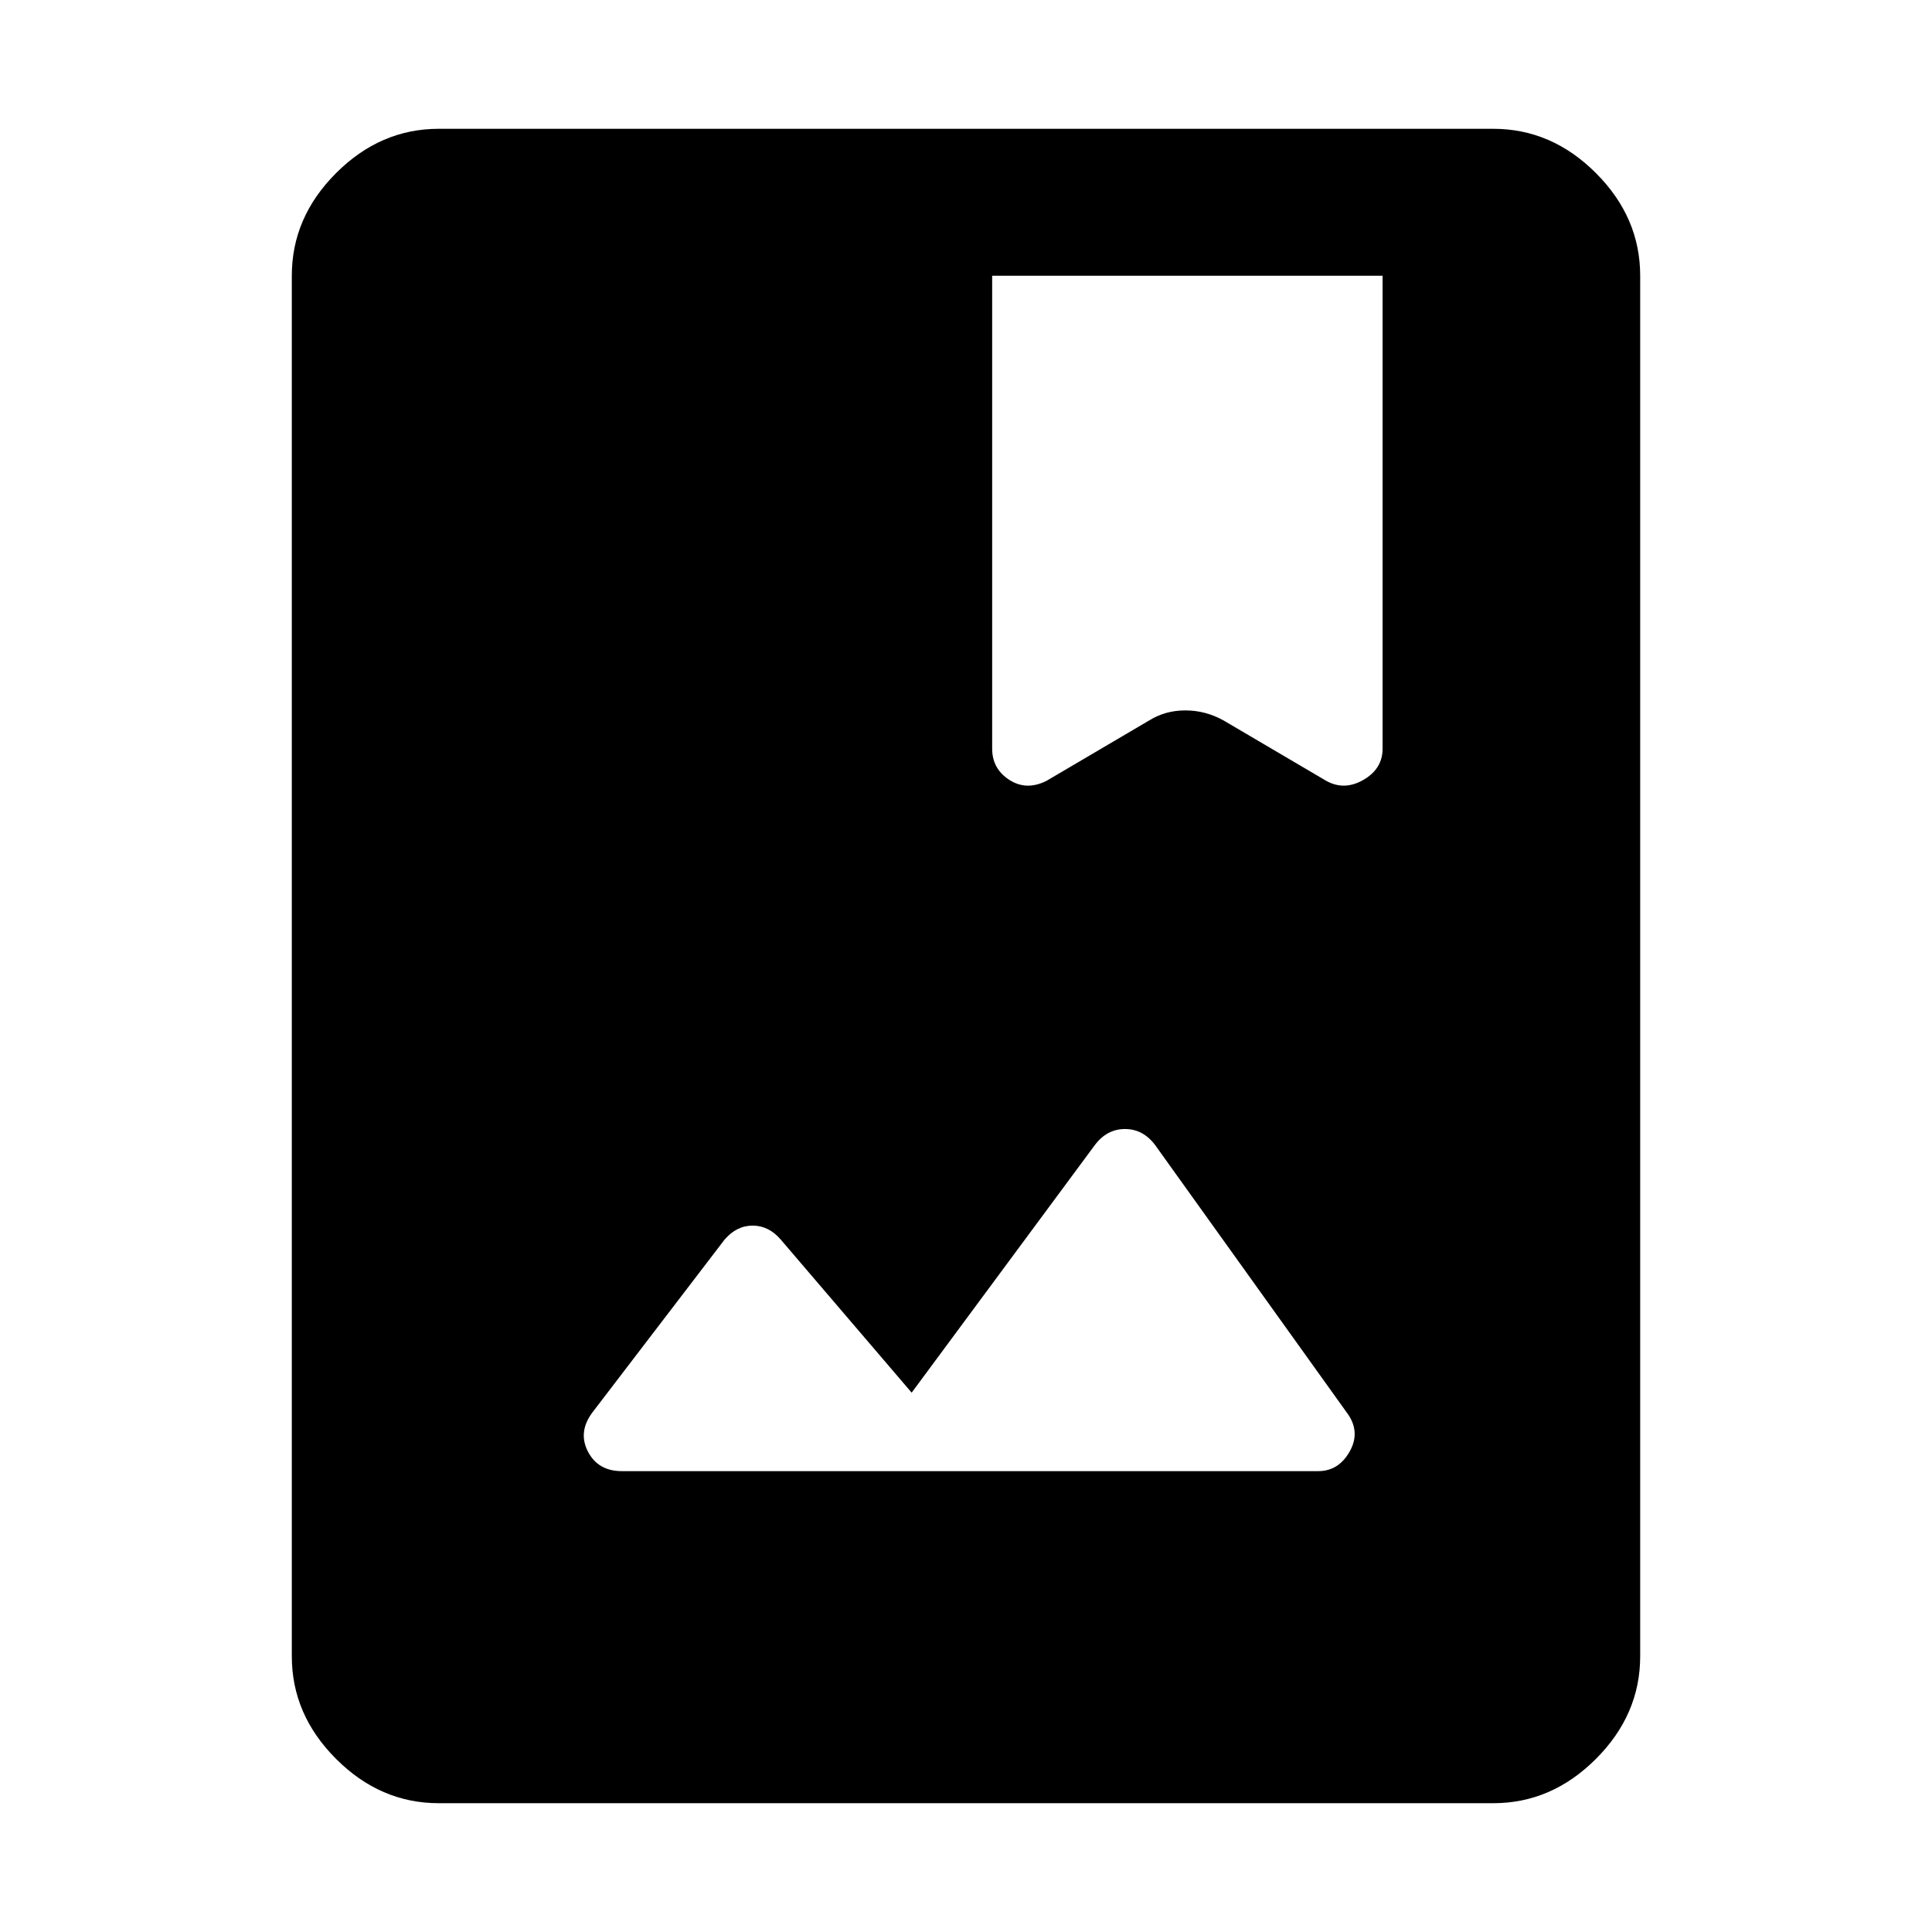 <svg xmlns="http://www.w3.org/2000/svg" height="48" viewBox="0 -960 960 960" width="48"><path d="M218-64q-29 0-51-22t-22-51v-686q0-29 22-51t51-22h524q29 0 51 22t22 51v686q0 29-22 51t-51 22H218Zm235-204-65-76q-6-7-14-7t-14 7l-65 85q-8 10-3 20t17 10h346q10 0 15.5-9.5T670-257l-96-134q-6-8-15-8t-15 8l-91 123Zm40-555v235q0 10 8.5 15.5t18.5.5l51-30q8-5 18-5t19 5l51 30q9 5 18.5-.5T687-588v-235H493Z"/></svg>